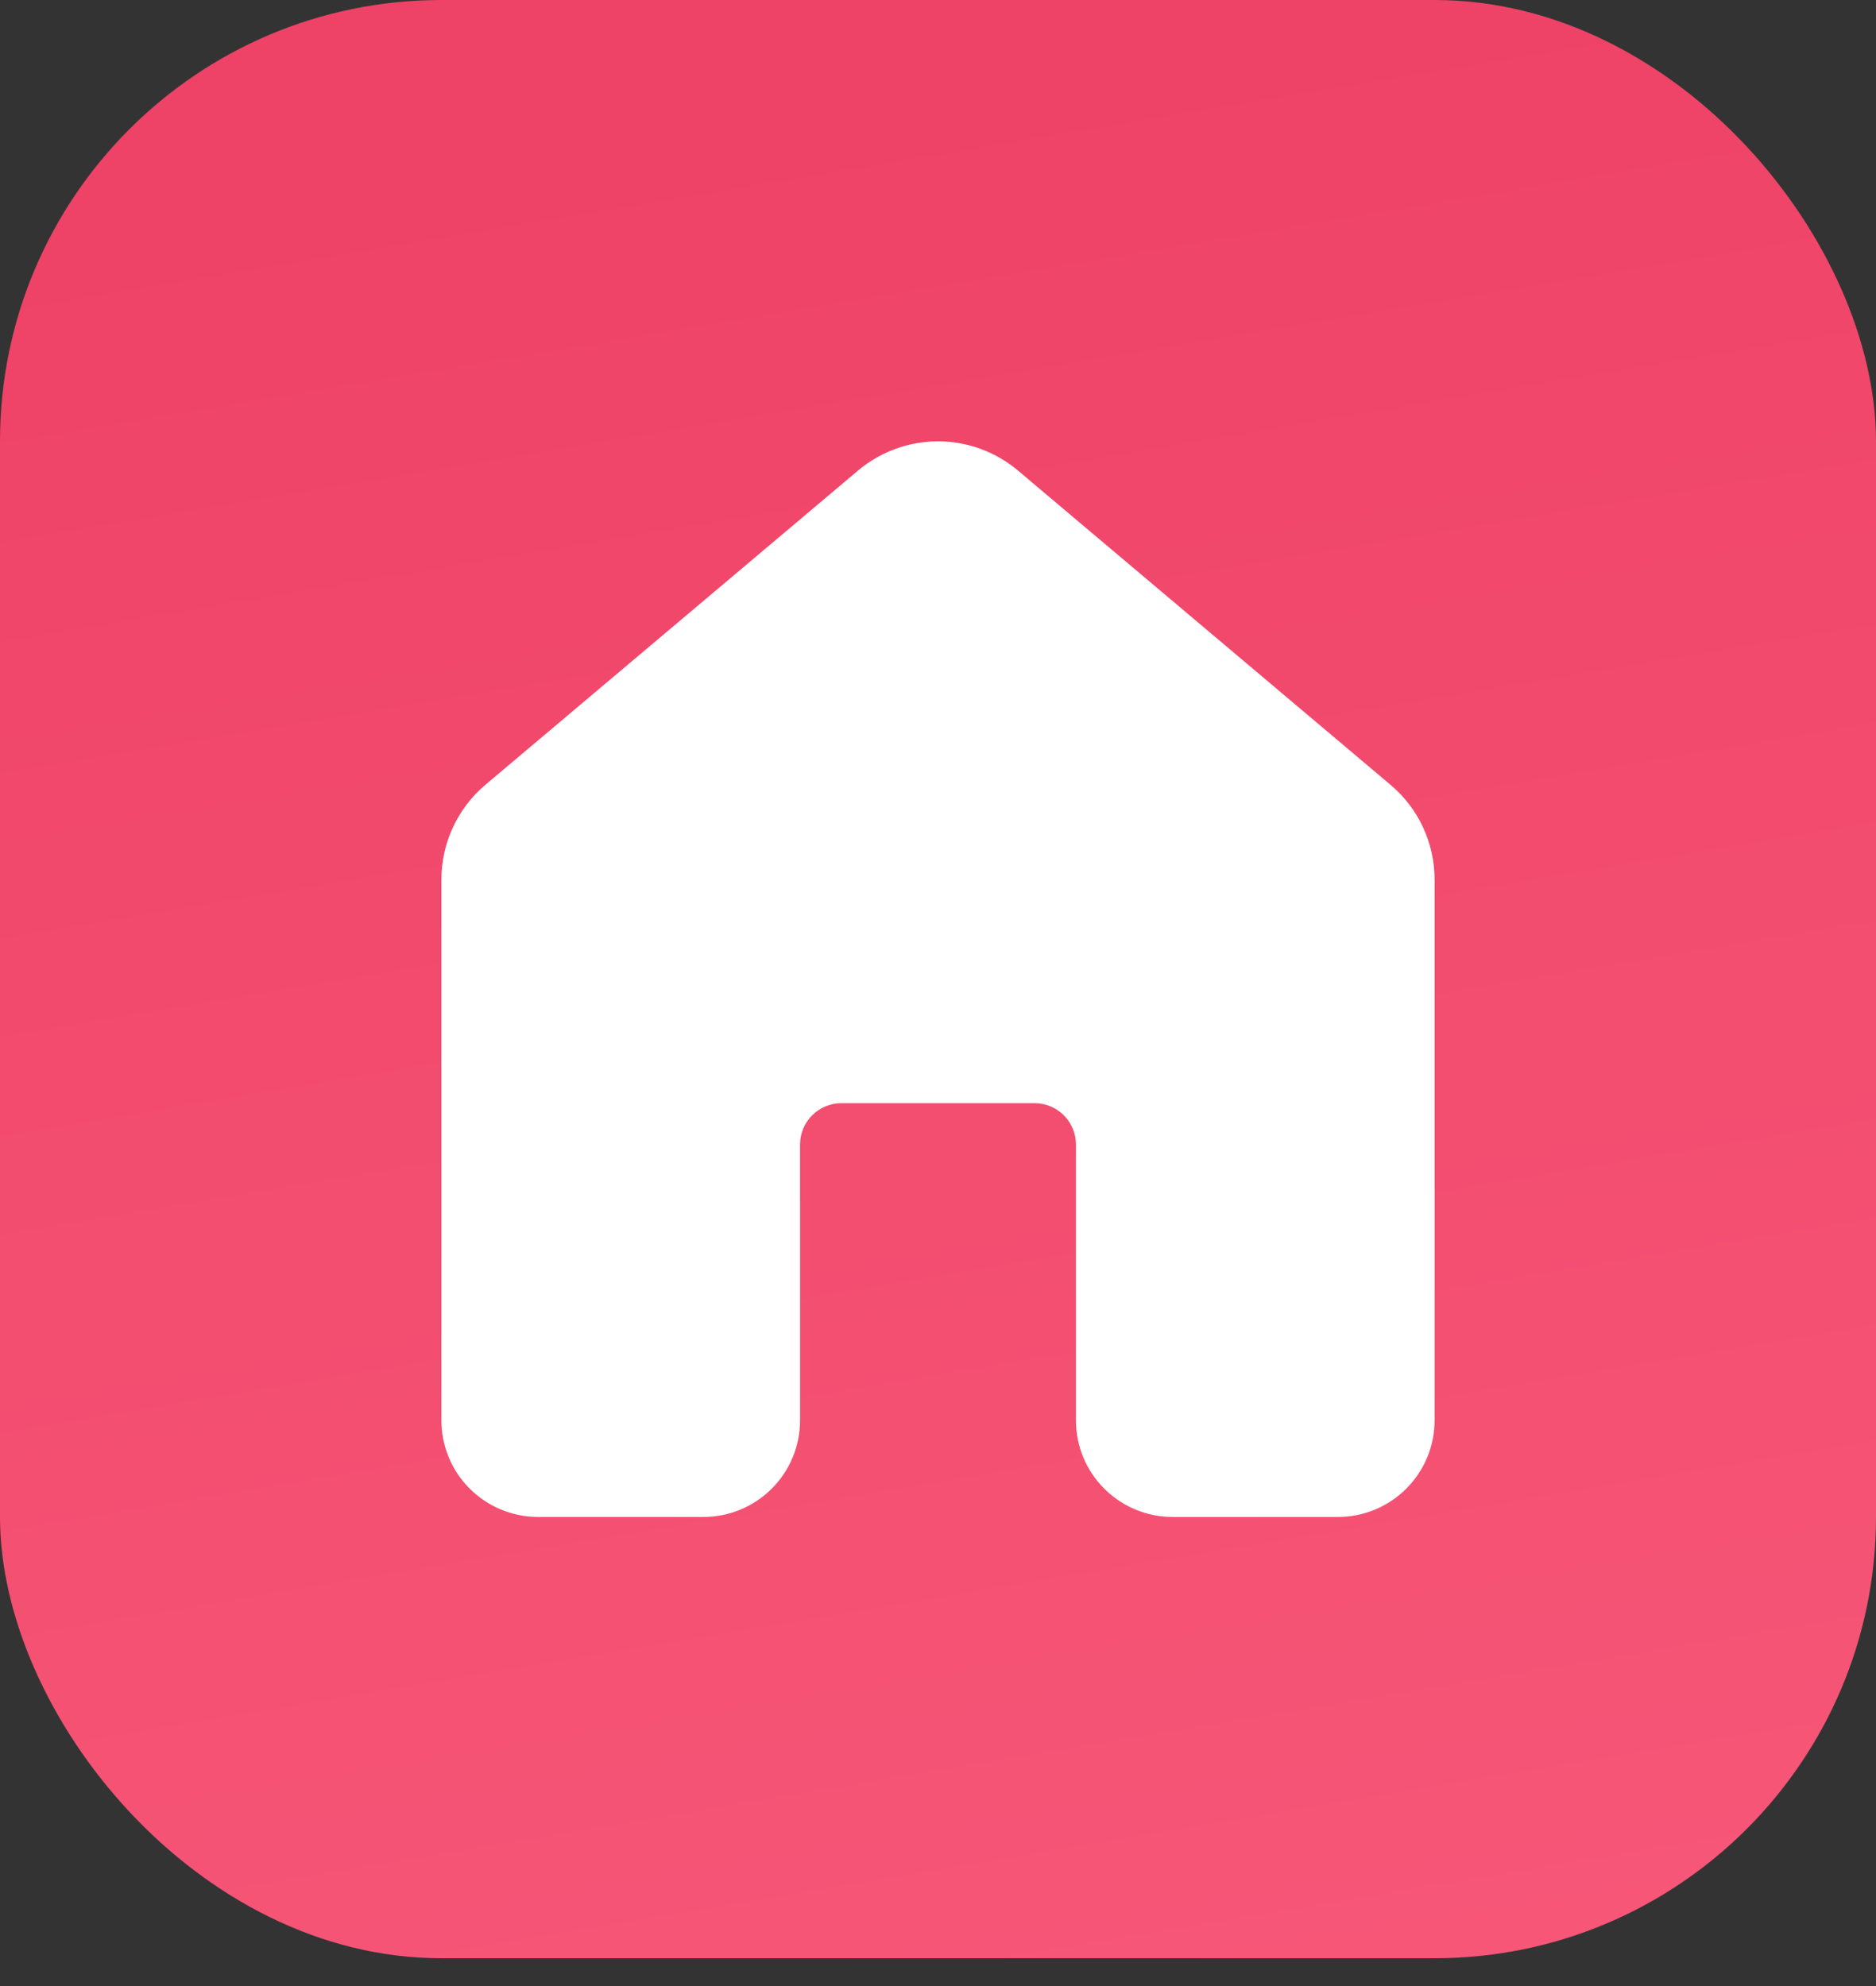 <svg width="34" height="36" viewBox="0 0 34 36" fill="none" xmlns="http://www.w3.org/2000/svg">
<rect x="0" y="0" width="34" height="36" fill="#333333" stroke="none"/>
<rect width="34" height="35.496" rx="8" fill="url(#paint0_linear_14069_760)"/>
<path d="M15.55 8.53C15.956 8.188 16.469 8 17 8C17.531 8 18.044 8.188 18.45 8.53L25.2 14.225C25.708 14.652 26 15.28 26 15.944V25.747C26 26.211 25.816 26.656 25.487 26.984C25.159 27.312 24.714 27.497 24.25 27.497H21.25C20.786 27.497 20.341 27.312 20.013 26.984C19.684 26.656 19.5 26.211 19.5 25.747V20.747C19.5 20.548 19.421 20.357 19.28 20.216C19.14 20.076 18.949 19.997 18.75 19.997H15.25C15.051 19.997 14.86 20.076 14.72 20.216C14.579 20.357 14.5 20.548 14.5 20.747V25.747C14.5 26.211 14.316 26.656 13.987 26.984C13.659 27.312 13.214 27.497 12.75 27.497H9.75C9.52 27.497 9.293 27.451 9.08 27.363C8.868 27.275 8.675 27.146 8.513 26.984C8.35 26.822 8.221 26.629 8.133 26.416C8.045 26.204 8 25.976 8 25.747V15.944C8 15.28 8.292 14.652 8.8 14.223L15.55 8.53Z" fill="white"/>
<defs>
<linearGradient id="paint0_linear_14069_760" x1="21.25" y1="3.61614e-08" x2="29.435" y2="48.834" gradientUnits="userSpaceOnUse">
<stop stop-color="#EE4266"/>
<stop offset="1" stop-color="#FA5E7E"/>
</linearGradient>
</defs>
</svg>
